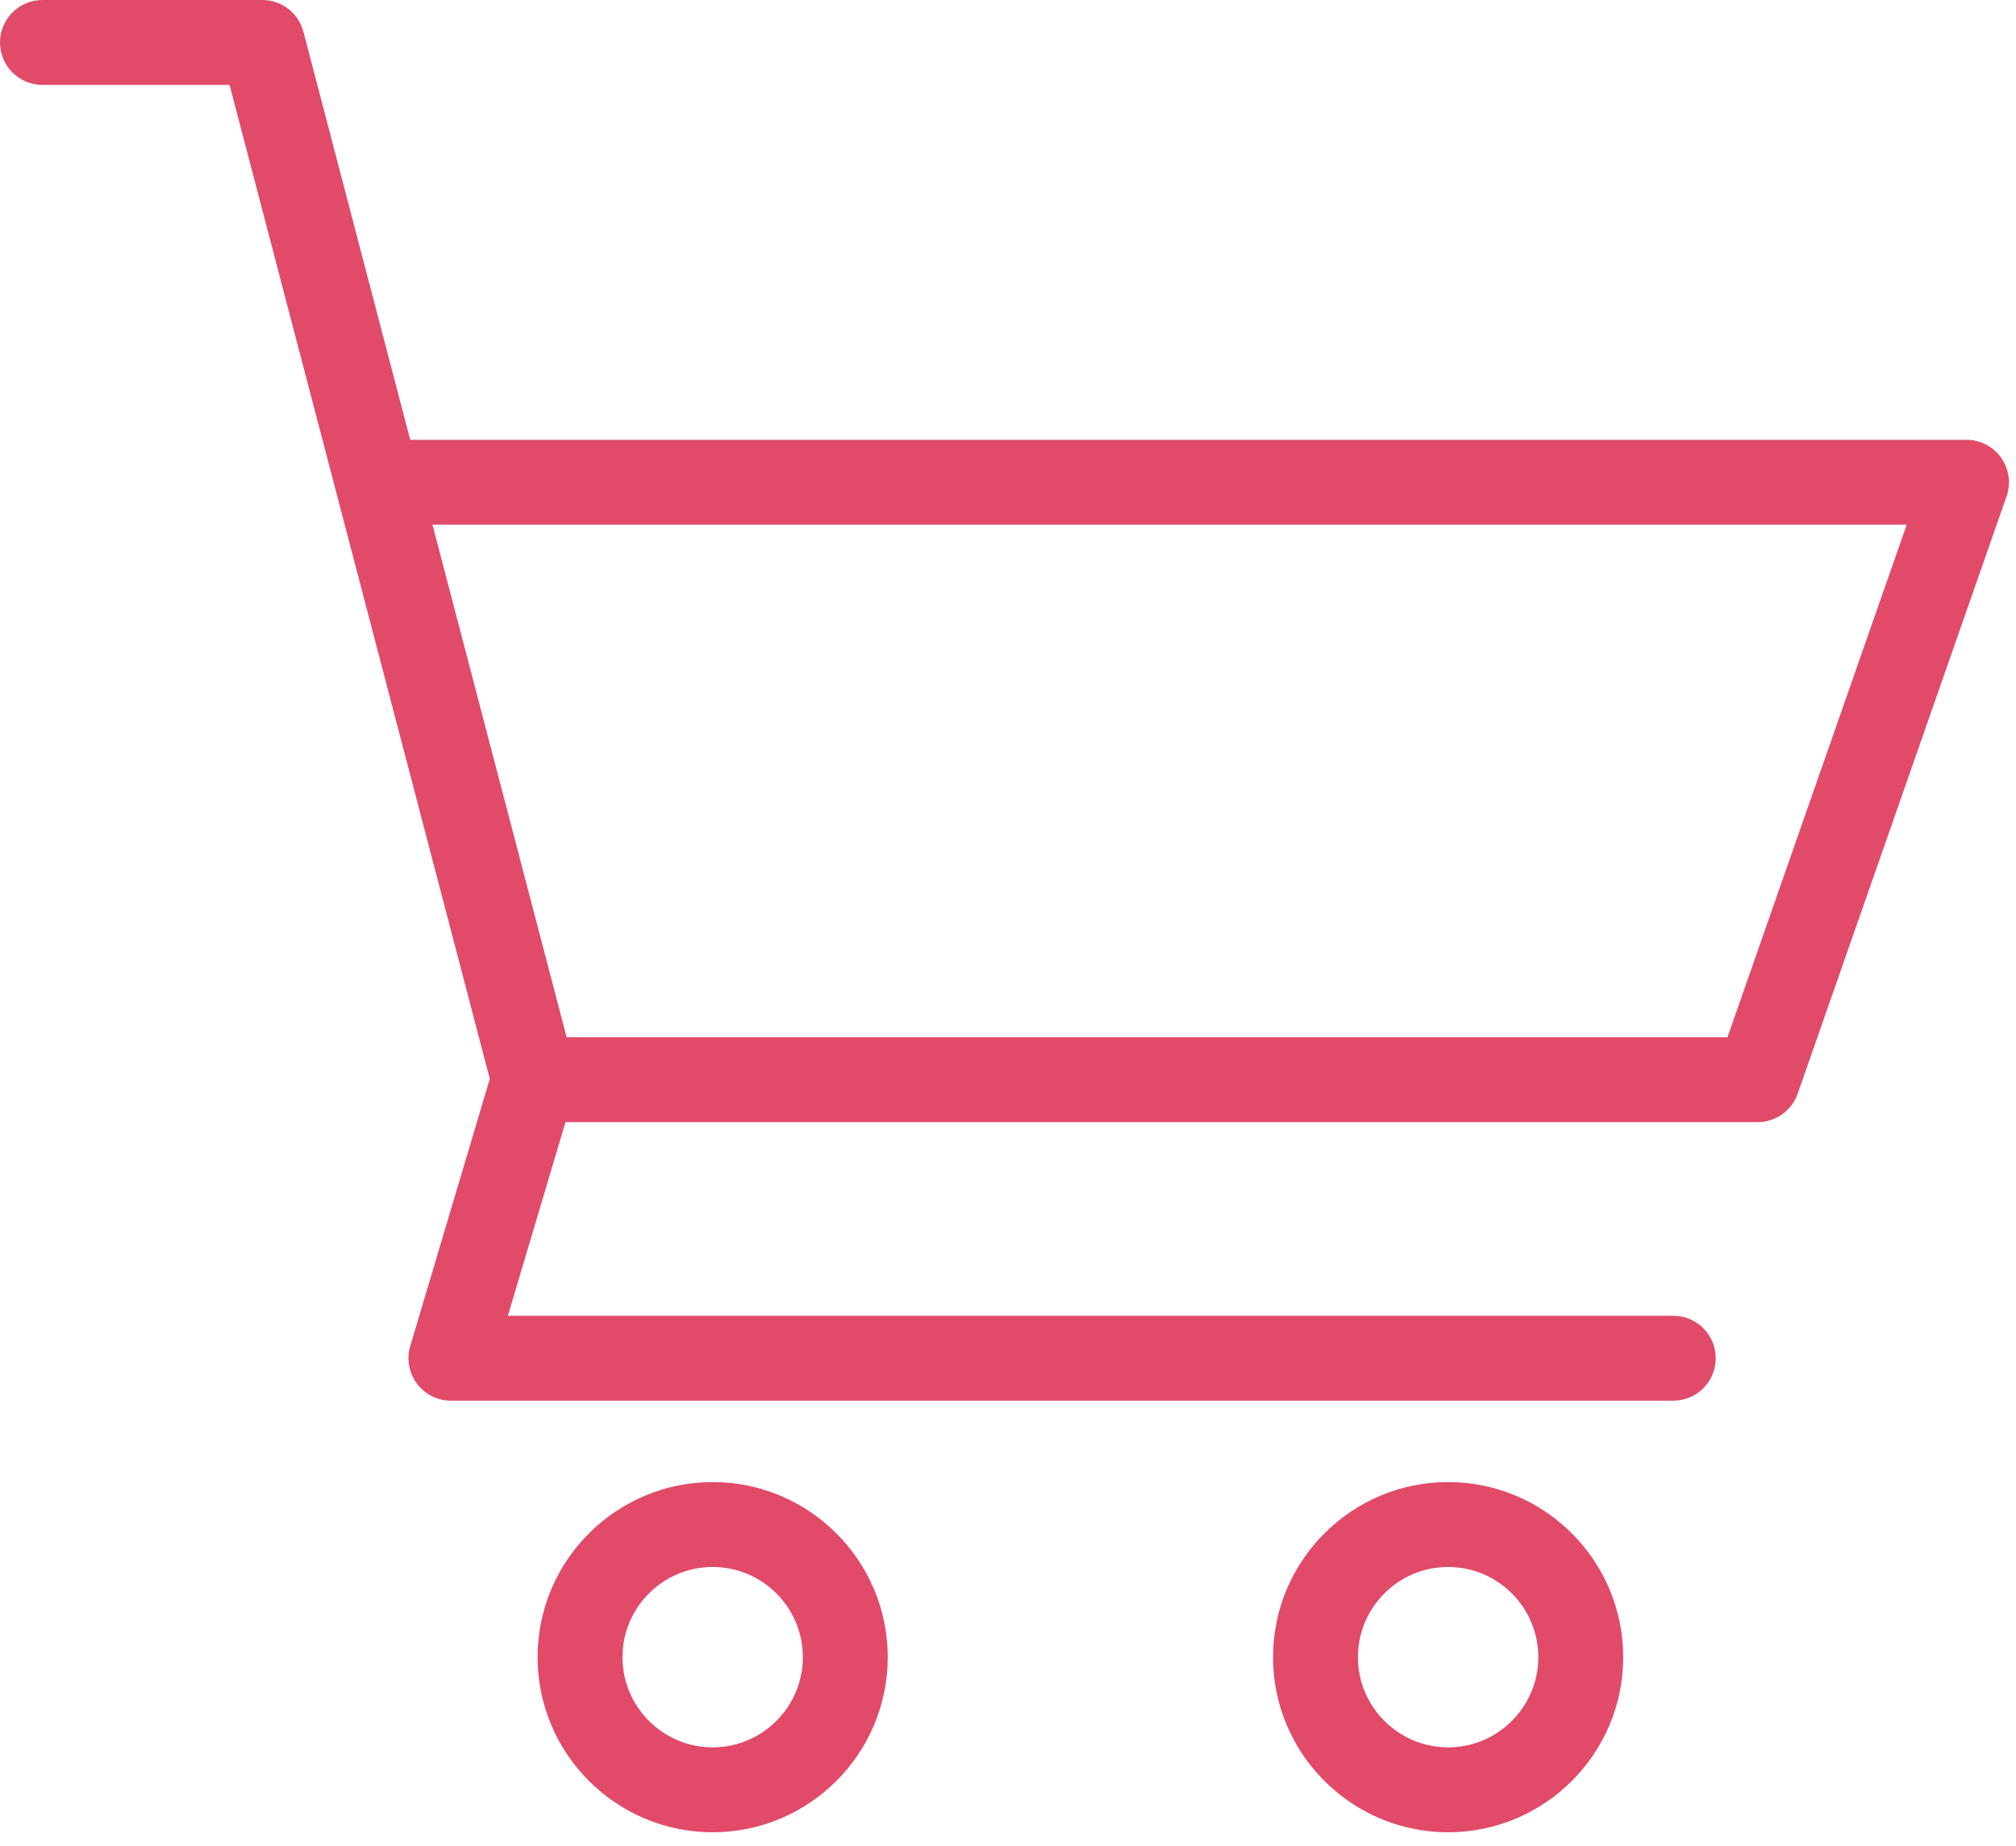 <svg width="95" height="87" viewBox="0 0 95 87" version="1.1" xmlns="http://www.w3.org/2000/svg" xmlns:xlink="http://www.w3.org/1999/xlink" xmlns:figma="http://www.figma.com/figma/ns">
<title>cart_red</title>
<desc>Created using Figma</desc>
<g id="Canvas" transform="translate(199 -91)" figma:type="canvas">
<g id="cart_red" figma:type="frame">
<g id="Vector" figma:type="vector">
<use xlink:href="#path0_fill" transform="translate(-199 91)" fill="#E14A69"/>
</g>
</g>
</g>
<defs>
<path id="path0_fill" d="M 94.298 21.566C 93.923 21.038 93.316 20.724 92.667 20.724L 19.331 20.724L 14.297 1.494C 14.066 0.614 13.271 0 12.362 0L 2 0C 0.896 0 -7.24792e-08 0.896 -7.24792e-08 2C -7.24792e-08 3.104 0.896 4 2 4L 10.818 4L 23.081 50.835L 19.332 63.428C 19.152 64.033 19.269 64.688 19.645 65.195C 20.023 65.701 20.617 65.999 21.249 65.999L 78.851 65.999C 79.955 65.999 80.851 65.103 80.851 63.999C 80.851 62.895 79.955 61.999 78.851 61.999L 23.931 61.999L 26.648 52.873L 82.824 52.873C 83.674 52.873 84.431 52.335 84.712 51.533L 94.556 23.384C 94.769 22.772 94.673 22.095 94.298 21.566ZM 81.404 48.873L 26.701 48.873L 20.379 24.724L 89.849 24.724L 81.404 48.873ZM 33.583 69.834C 29.034 69.834 25.333 73.535 25.333 78.084C 25.333 82.633 29.034 86.334 33.583 86.334C 38.132 86.334 41.833 82.633 41.833 78.084C 41.833 73.535 38.132 69.834 33.583 69.834ZM 33.583 82.334C 31.239 82.334 29.333 80.427 29.333 78.084C 29.333 75.741 31.239 73.834 33.583 73.834C 35.927 73.834 37.833 75.741 37.833 78.084C 37.833 80.427 35.927 82.334 33.583 82.334ZM 68.24 69.834C 63.691 69.834 59.99 73.535 59.99 78.084C 59.99 82.633 63.691 86.334 68.24 86.334C 72.789 86.334 76.49 82.633 76.49 78.084C 76.49 73.535 72.789 69.834 68.24 69.834ZM 68.24 82.334C 65.896 82.334 63.99 80.427 63.99 78.084C 63.99 75.741 65.896 73.834 68.24 73.834C 70.584 73.834 72.49 75.741 72.49 78.084C 72.49 80.427 70.584 82.334 68.24 82.334Z"/>
</defs>
</svg>
